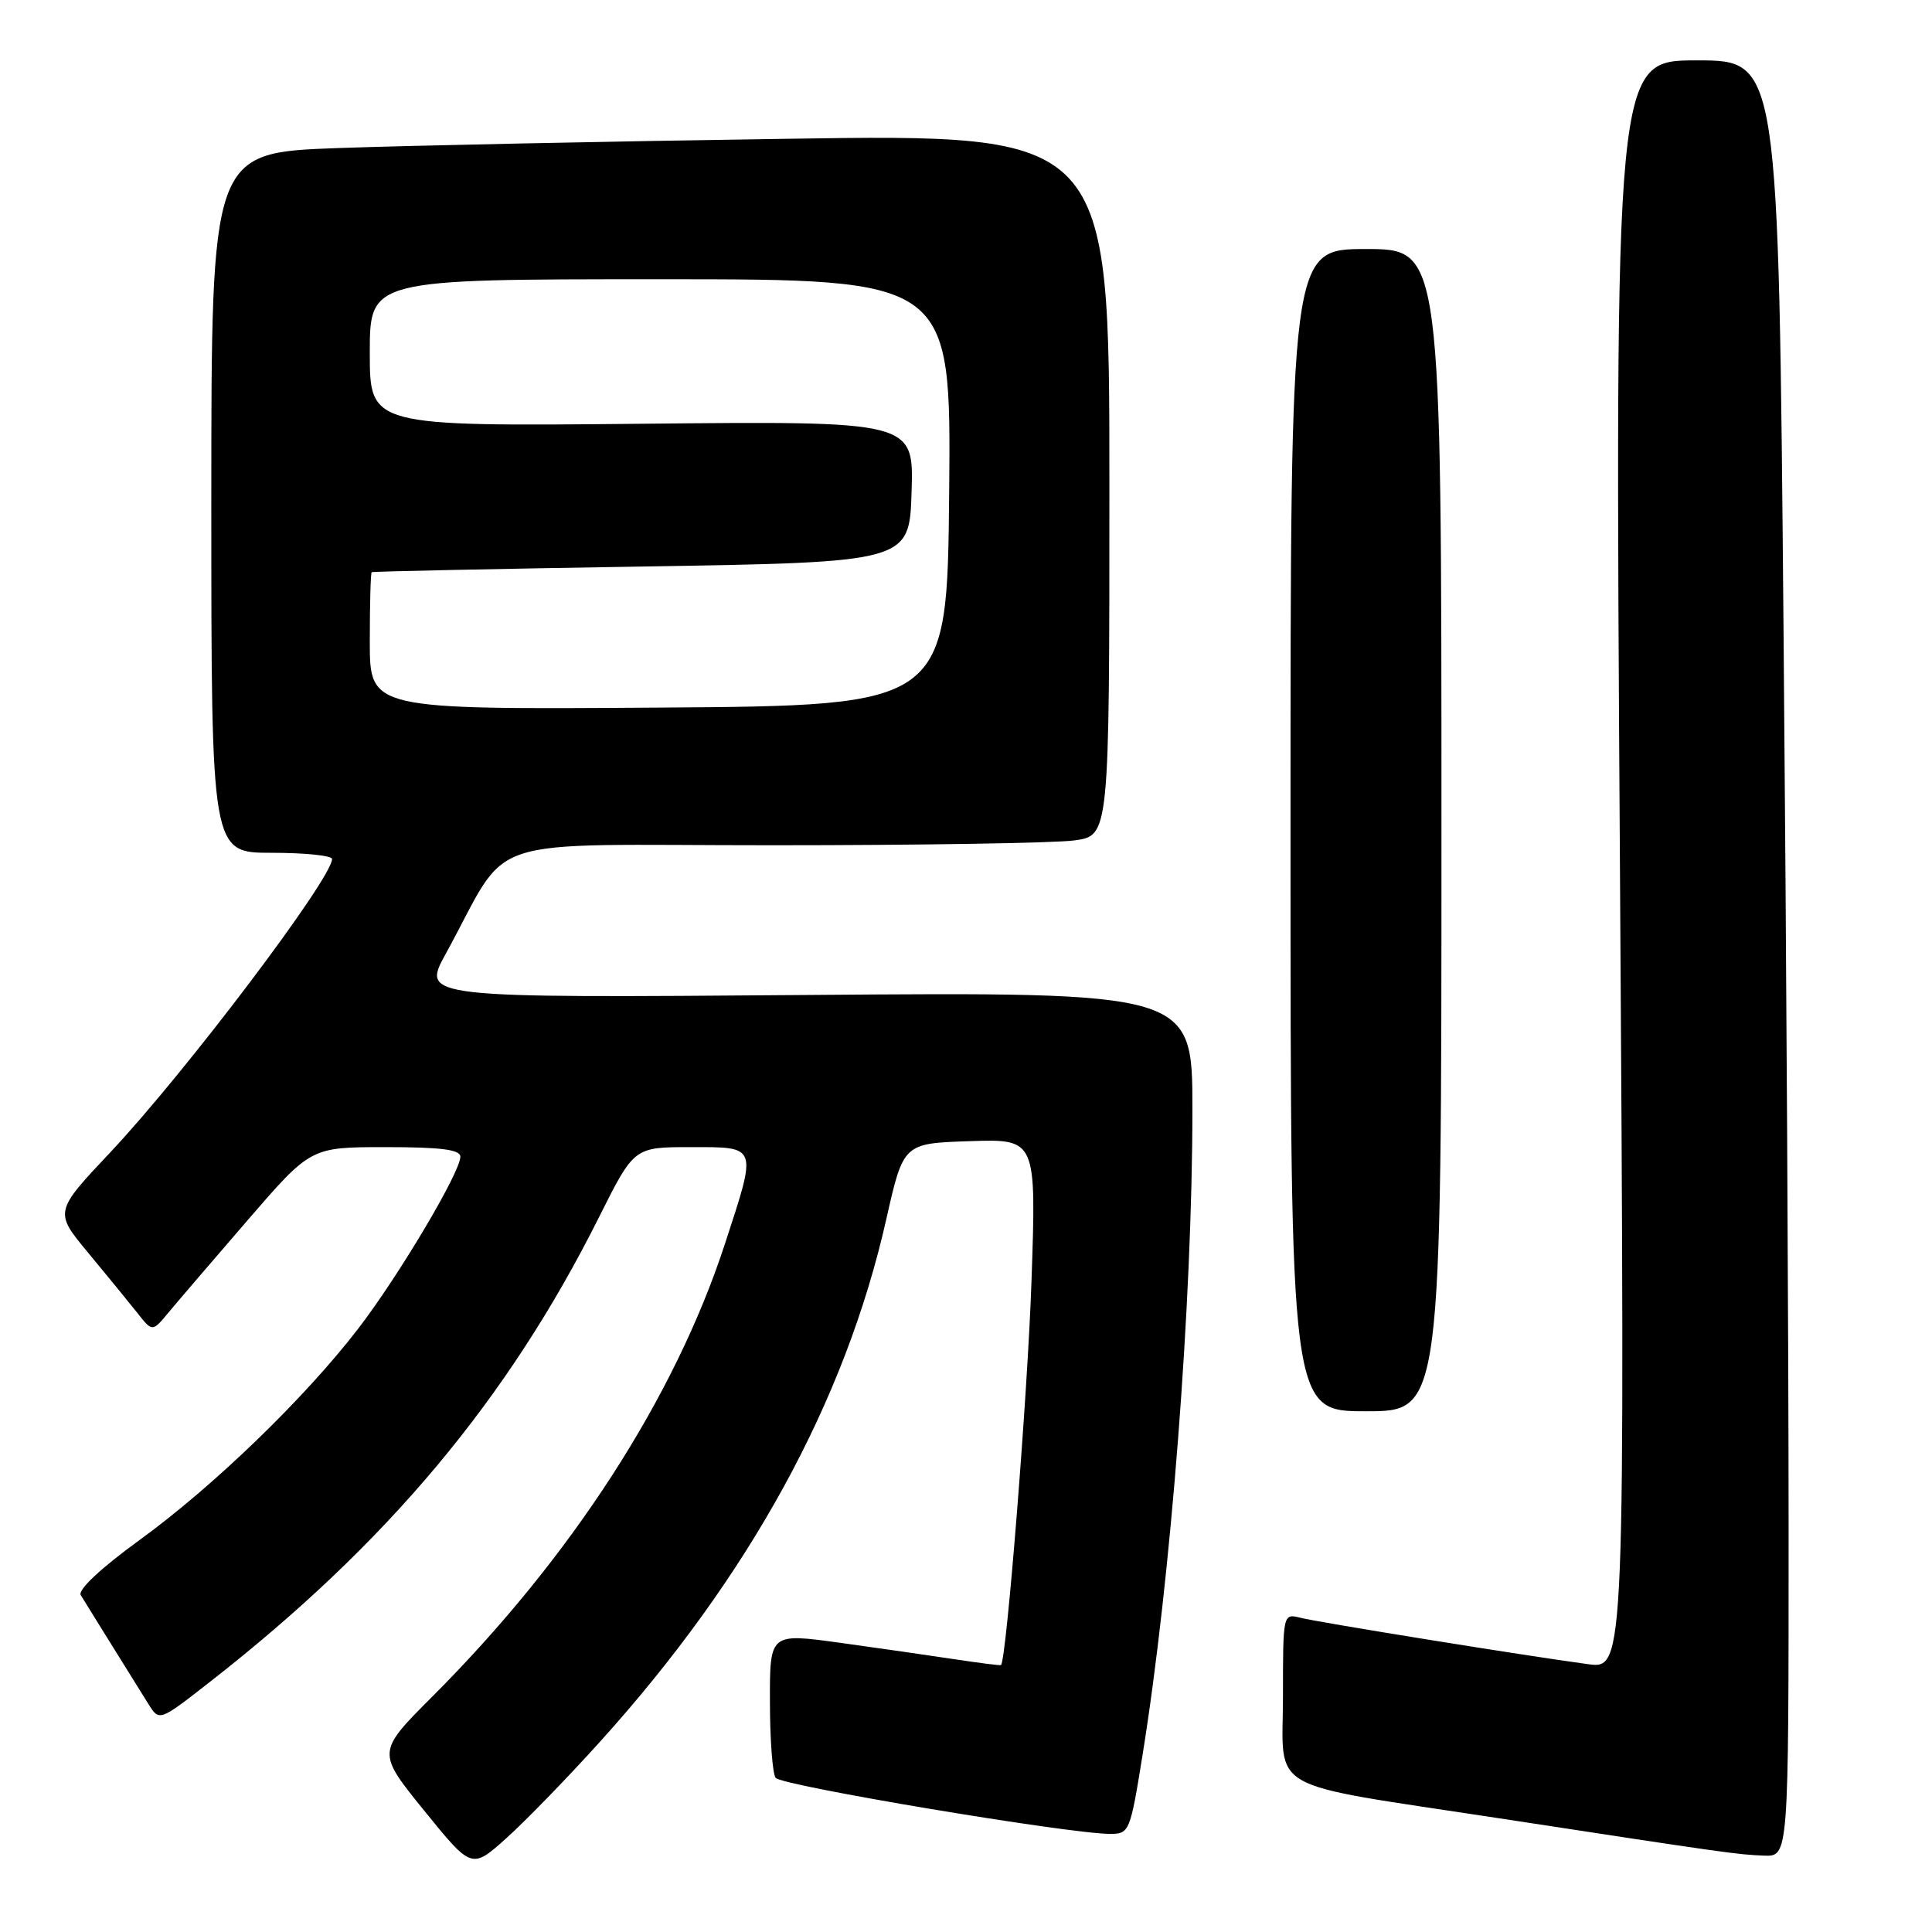 <?xml version="1.0" encoding="UTF-8" standalone="no"?>
<!DOCTYPE svg PUBLIC "-//W3C//DTD SVG 1.1//EN" "http://www.w3.org/Graphics/SVG/1.1/DTD/svg11.dtd" >
<svg xmlns="http://www.w3.org/2000/svg" xmlns:xlink="http://www.w3.org/1999/xlink" version="1.1" viewBox="0 0 256 256">
 <g >
 <path fill="currentColor"
d=" M 79.44 230.86 C 99.31 208.86 112.00 185.71 117.45 161.50 C 119.71 151.50 119.71 151.50 128.51 151.21 C 137.32 150.92 137.32 150.92 136.68 169.71 C 136.19 184.40 133.37 219.91 132.64 220.63 C 132.56 220.71 129.80 220.36 126.50 219.86 C 123.20 219.36 116.34 218.37 111.25 217.67 C 102.00 216.40 102.00 216.40 102.02 225.45 C 102.02 230.43 102.36 234.98 102.77 235.57 C 103.47 236.60 141.68 243.00 147.11 243.00 C 149.63 243.00 149.76 242.70 151.36 232.75 C 155.15 209.33 158.00 172.51 158.00 146.99 C 158.00 131.44 158.00 131.44 106.92 131.84 C 55.85 132.24 55.85 132.24 59.07 126.37 C 67.91 110.27 62.68 112.00 102.40 112.00 C 121.83 112.00 139.81 111.71 142.36 111.36 C 147.00 110.73 147.00 110.73 147.00 64.24 C 147.00 17.75 147.00 17.75 104.25 18.39 C 80.74 18.73 53.96 19.29 44.75 19.62 C 28.00 20.23 28.00 20.23 28.00 66.61 C 28.00 113.00 28.00 113.00 36.00 113.00 C 40.40 113.00 44.00 113.37 44.00 113.82 C 44.00 116.40 24.59 142.08 14.69 152.61 C 7.18 160.58 7.18 160.58 11.70 166.02 C 14.18 169.00 17.10 172.59 18.20 173.97 C 20.19 176.50 20.19 176.50 22.34 173.90 C 23.53 172.47 28.25 166.96 32.84 161.65 C 41.18 152.00 41.18 152.00 51.09 152.00 C 58.45 152.00 61.00 152.33 61.00 153.27 C 61.00 155.33 52.83 169.07 47.46 176.06 C 40.39 185.25 28.30 196.94 18.48 204.07 C 13.33 207.81 10.29 210.67 10.70 211.36 C 11.30 212.35 14.78 217.95 19.67 225.80 C 21.11 228.10 21.11 228.10 27.80 222.87 C 51.29 204.54 67.28 185.45 79.39 161.25 C 84.02 152.00 84.02 152.00 91.51 152.00 C 100.46 152.00 100.35 151.68 96.06 164.81 C 89.40 185.19 75.71 206.37 57.26 224.83 C 49.93 232.17 49.93 232.17 56.21 239.92 C 62.50 247.68 62.50 247.68 67.07 243.59 C 69.58 241.34 75.15 235.61 79.44 230.86 Z  M 237.00 202.75 C 237.00 178.96 236.70 125.41 236.33 83.75 C 235.67 8.00 235.67 8.00 224.82 8.00 C 213.97 8.00 213.97 8.00 214.65 114.59 C 215.33 221.17 215.33 221.17 210.42 220.51 C 202.09 219.39 174.82 214.99 172.34 214.37 C 170.00 213.78 170.00 213.78 170.00 224.77 C 170.00 237.71 167.19 236.12 198.50 240.91 C 228.88 245.56 230.26 245.75 233.75 245.88 C 237.00 246.00 237.00 246.00 237.00 202.75 Z  M 191.00 110.00 C 191.00 33.00 191.00 33.00 181.00 33.00 C 171.00 33.00 171.00 33.00 171.00 110.00 C 171.00 187.00 171.00 187.00 181.00 187.00 C 191.00 187.00 191.00 187.00 191.00 110.00 Z  M 49.00 85.01 C 49.00 80.06 49.11 75.92 49.25 75.82 C 49.39 75.72 65.47 75.38 85.00 75.07 C 120.50 74.50 120.50 74.50 120.79 65.15 C 121.08 55.79 121.08 55.79 85.04 56.15 C 49.00 56.50 49.00 56.50 49.00 46.75 C 49.00 37.00 49.00 37.00 87.52 37.00 C 126.03 37.00 126.03 37.00 125.77 65.25 C 125.50 93.50 125.50 93.50 87.25 93.76 C 49.00 94.02 49.00 94.02 49.00 85.01 Z "/>
</g>
</svg>